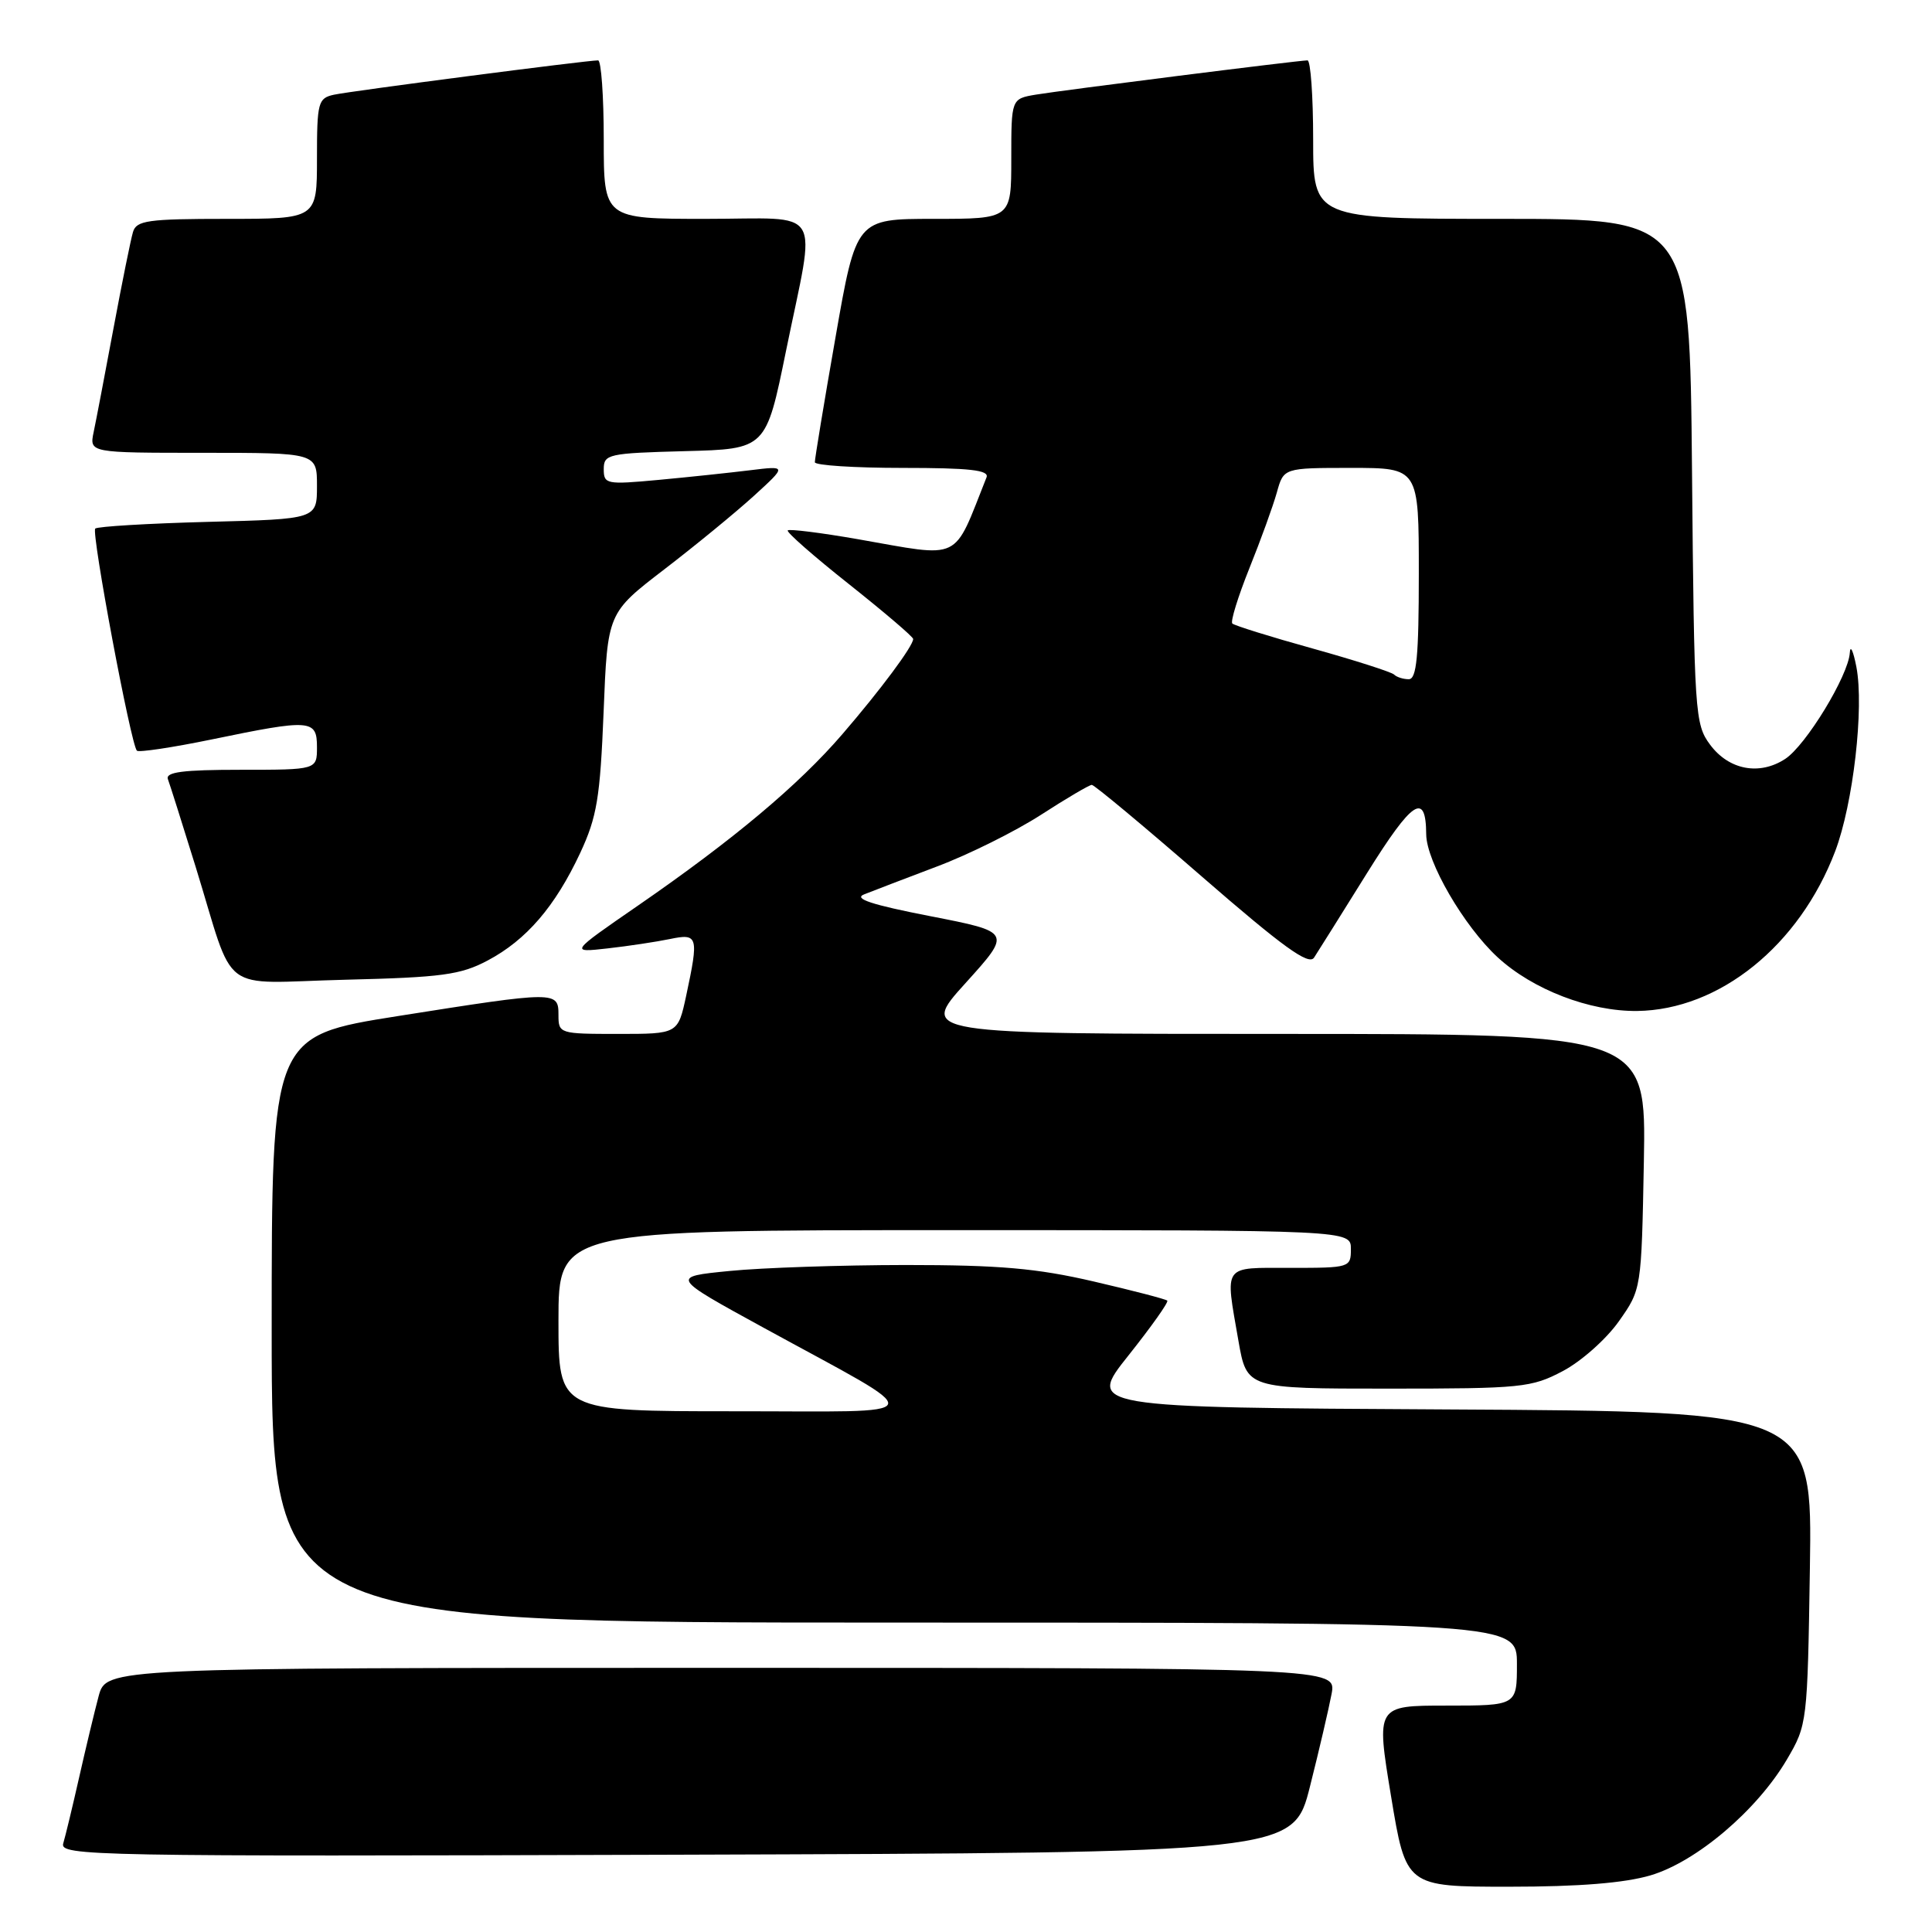 <?xml version="1.0" encoding="UTF-8" standalone="no"?>
<!DOCTYPE svg PUBLIC "-//W3C//DTD SVG 1.1//EN" "http://www.w3.org/Graphics/SVG/1.1/DTD/svg11.dtd" >
<svg xmlns="http://www.w3.org/2000/svg" xmlns:xlink="http://www.w3.org/1999/xlink" version="1.1" viewBox="0 0 256 256">
 <g >
 <path fill="currentColor"
d=" M 218.72 248.49 C 224.80 246.68 232.82 239.87 236.78 233.13 C 239.47 228.55 239.50 228.27 239.82 207.76 C 240.14 187.02 240.14 187.02 192.09 186.76 C 144.03 186.50 144.03 186.50 149.53 179.60 C 152.55 175.80 154.87 172.54 154.67 172.34 C 154.47 172.14 150.08 171.00 144.91 169.80 C 137.37 168.05 132.41 167.62 120.00 167.62 C 111.47 167.63 100.98 167.98 96.68 168.41 C 88.85 169.18 88.85 169.18 101.18 175.93 C 123.60 188.20 124.03 186.99 97.25 187.00 C 74.00 187.00 74.00 187.00 74.00 175.00 C 74.00 163.00 74.00 163.00 126.50 163.00 C 179.00 163.00 179.00 163.00 179.00 165.50 C 179.00 167.96 178.87 168.00 171.00 168.00 C 161.90 168.00 162.32 167.41 164.10 177.67 C 165.21 184.00 165.21 184.00 183.95 184.00 C 201.63 184.00 202.93 183.87 207.09 181.67 C 209.52 180.39 212.85 177.43 214.50 175.09 C 217.50 170.84 217.50 170.84 217.82 153.92 C 218.13 137.00 218.13 137.00 169.99 137.00 C 121.84 137.00 121.84 137.00 127.95 130.25 C 134.05 123.50 134.05 123.50 123.28 121.40 C 115.48 119.88 113.05 119.08 114.50 118.51 C 115.60 118.07 119.94 116.41 124.14 114.82 C 128.35 113.24 134.55 110.15 137.93 107.97 C 141.30 105.79 144.34 104.00 144.67 104.00 C 145.00 104.00 151.56 109.46 159.24 116.14 C 170.03 125.51 173.42 127.96 174.12 126.89 C 174.62 126.13 177.78 121.08 181.15 115.67 C 187.17 106.02 188.94 104.86 188.98 110.55 C 189.01 114.18 193.97 122.72 198.45 126.85 C 203.10 131.13 210.65 134.03 216.93 133.96 C 227.83 133.82 238.42 125.29 243.17 112.80 C 245.56 106.50 247.02 93.80 245.98 88.37 C 245.57 86.24 245.17 85.40 245.11 86.50 C 244.92 89.53 239.30 98.76 236.55 100.56 C 233.14 102.79 229.09 102.03 226.60 98.68 C 224.58 95.97 224.49 94.57 224.20 62.43 C 223.90 29.00 223.90 29.00 198.95 29.00 C 174.00 29.00 174.00 29.00 174.00 18.50 C 174.00 12.72 173.66 8.00 173.25 8.00 C 172.03 8.01 140.80 11.95 137.25 12.54 C 134.00 13.09 134.00 13.09 134.00 21.05 C 134.00 29.00 134.00 29.00 123.73 29.00 C 113.45 29.00 113.45 29.00 110.70 44.75 C 109.18 53.41 107.96 60.84 107.97 61.25 C 107.99 61.66 113.22 62.00 119.61 62.00 C 128.49 62.00 131.10 62.29 130.72 63.25 C 126.21 74.58 127.64 73.89 113.64 71.44 C 108.76 70.59 104.60 70.07 104.38 70.28 C 104.17 70.50 107.82 73.70 112.50 77.41 C 117.17 81.12 121.00 84.38 121.00 84.67 C 121.00 85.60 116.71 91.37 111.62 97.28 C 105.83 104.01 97.14 111.30 84.50 120.02 C 75.50 126.23 75.50 126.23 80.50 125.67 C 83.25 125.36 86.96 124.80 88.75 124.43 C 92.50 123.65 92.61 124.04 90.92 131.95 C 89.83 137.00 89.83 137.00 81.92 137.00 C 74.14 137.00 74.00 136.96 74.00 134.50 C 74.00 131.31 73.76 131.31 52.75 134.63 C 36.00 137.28 36.00 137.28 36.00 176.14 C 36.00 215.00 36.00 215.00 118.50 215.00 C 201.00 215.00 201.00 215.00 201.00 220.50 C 201.00 226.00 201.00 226.00 191.67 226.00 C 182.34 226.00 182.34 226.00 184.32 238.00 C 186.30 250.00 186.30 250.00 199.97 250.00 C 209.25 250.00 215.27 249.51 218.72 248.49 Z  M 173.58 236.71 C 174.80 231.88 176.08 226.37 176.44 224.46 C 177.09 221.00 177.09 221.00 95.58 221.00 C 14.08 221.00 14.08 221.00 13.07 224.75 C 12.52 226.81 11.36 231.65 10.49 235.50 C 9.62 239.35 8.67 243.29 8.38 244.26 C 7.89 245.92 12.05 246.00 89.62 245.76 C 171.37 245.50 171.37 245.50 173.58 236.71 Z  M 64.62 127.27 C 69.75 124.55 73.56 120.12 76.89 113.00 C 79.10 108.25 79.52 105.71 79.98 94.36 C 80.50 81.22 80.50 81.22 88.00 75.46 C 92.12 72.30 97.47 67.91 99.89 65.71 C 104.27 61.71 104.27 61.71 99.39 62.31 C 96.70 62.64 91.24 63.22 87.25 63.59 C 80.34 64.23 80.00 64.16 80.00 62.16 C 80.00 60.18 80.59 60.05 90.75 59.78 C 101.50 59.50 101.50 59.50 104.15 46.50 C 108.14 26.96 109.38 29.00 93.50 29.00 C 80.00 29.00 80.00 29.00 80.00 18.50 C 80.00 12.72 79.66 8.00 79.25 8.00 C 77.82 7.99 46.49 12.06 44.25 12.55 C 42.15 13.01 42.00 13.55 42.00 21.02 C 42.00 29.00 42.00 29.00 30.07 29.00 C 19.57 29.00 18.07 29.21 17.62 30.75 C 17.33 31.71 16.17 37.45 15.04 43.50 C 13.91 49.55 12.73 55.74 12.41 57.25 C 11.84 60.00 11.84 60.00 26.92 60.00 C 42.00 60.00 42.00 60.00 42.00 64.39 C 42.00 68.78 42.00 68.78 27.57 69.15 C 19.64 69.36 12.91 69.76 12.62 70.04 C 12.08 70.59 17.34 98.67 18.14 99.47 C 18.39 99.72 22.85 99.05 28.05 97.98 C 41.19 95.26 42.00 95.32 42.00 99.00 C 42.00 102.00 42.00 102.00 31.89 102.00 C 24.23 102.00 21.90 102.30 22.25 103.25 C 22.51 103.94 24.15 109.14 25.91 114.81 C 31.28 132.19 28.71 130.24 45.76 129.82 C 58.57 129.51 61.04 129.17 64.62 127.27 Z  M 184.72 89.38 C 184.38 89.05 179.53 87.49 173.93 85.93 C 168.34 84.38 163.55 82.88 163.29 82.62 C 163.02 82.36 164.04 79.07 165.54 75.32 C 167.05 71.57 168.69 67.04 169.19 65.25 C 170.09 62.00 170.09 62.00 179.05 62.00 C 188.00 62.00 188.00 62.00 188.00 76.00 C 188.00 87.00 187.71 90.00 186.67 90.00 C 185.93 90.00 185.06 89.72 184.72 89.38 Z "/>
</g>
</svg>